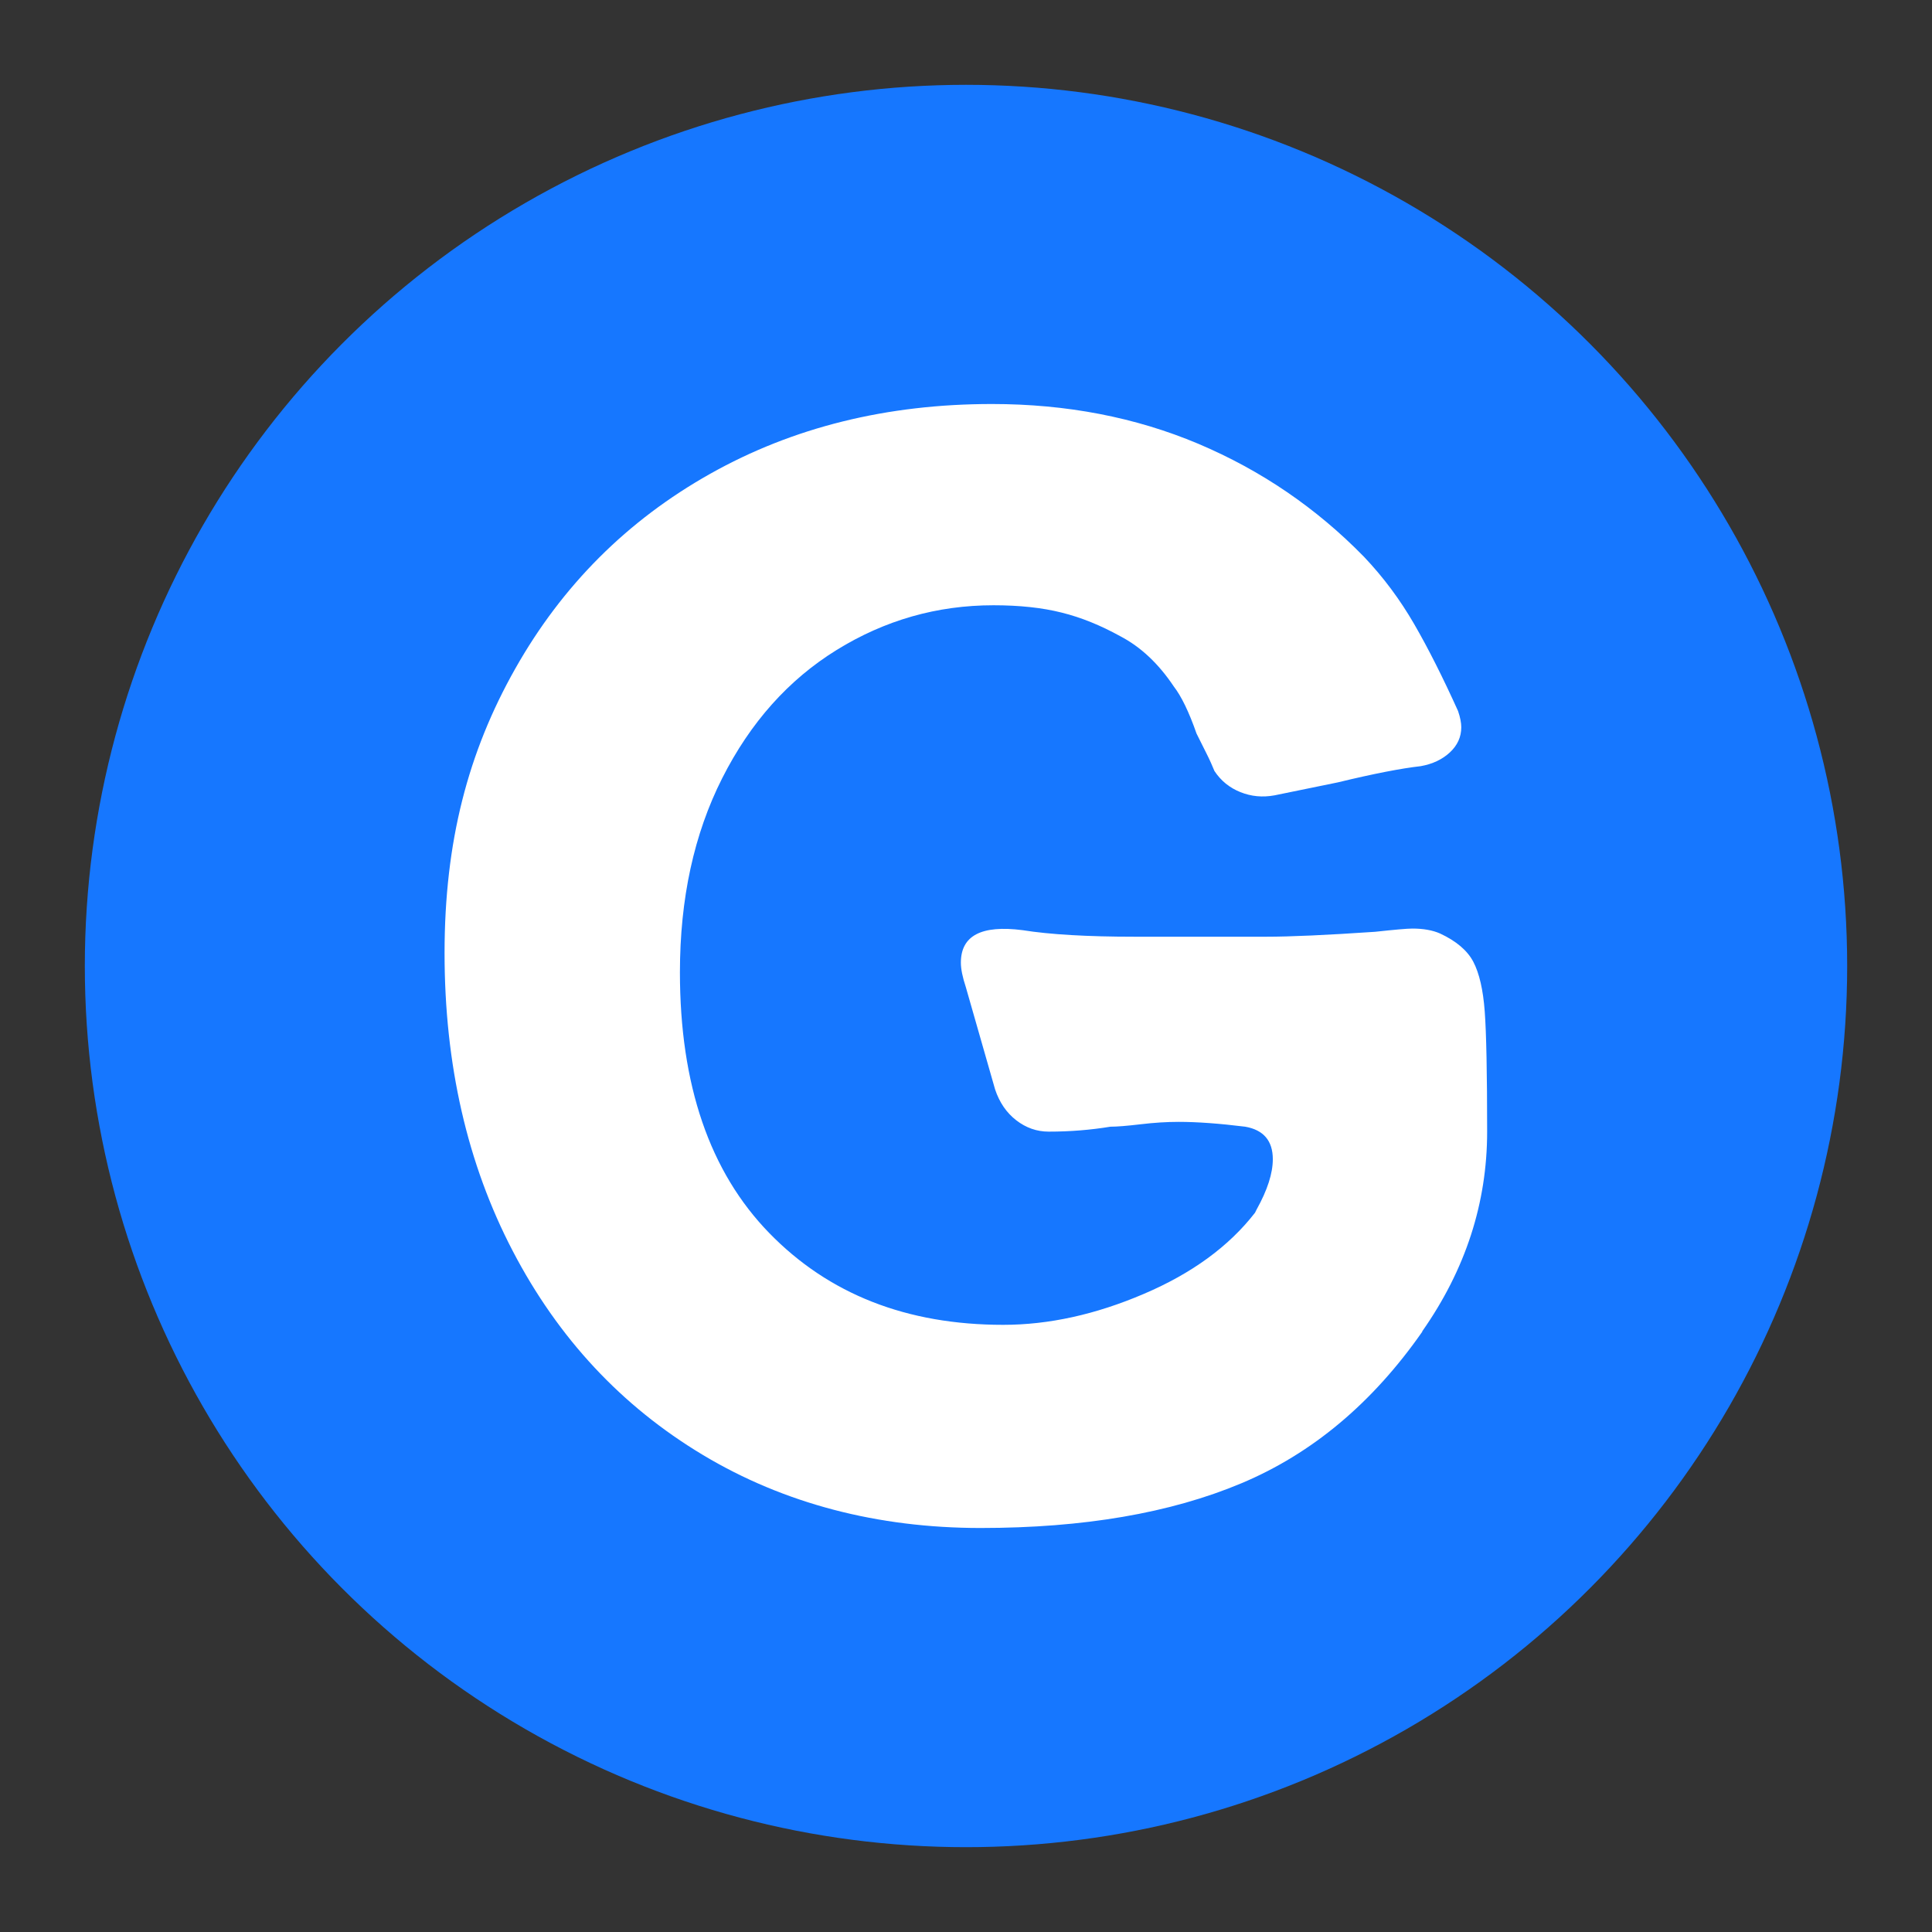 <?xml version="1.0" encoding="UTF-8"?>
<svg id="uuid-36ae224a-5dd5-43c4-8c6f-1aef4fd52657" data-name="图层 1" xmlns="http://www.w3.org/2000/svg" viewBox="0 0 192 192">
  <rect x="0" y="0" width="192" height="192" fill="#333333" stroke="none"/>
  <circle cx="96" cy="96" r="87.57" style="fill: #1677ff;"/>
  <path d="M141.36,132.32c-4.95,7.1-10.95,12.13-18,15.09-7.05,2.96-15.68,4.44-25.91,4.44s-19.53-2.42-27.6-7.26c-8.07-4.84-14.37-11.59-18.89-20.26-4.52-8.66-6.78-18.54-6.78-29.62s2.34-19.96,7.02-28.25c4.68-8.29,11.14-14.74,19.37-19.37,8.23-4.63,17.57-6.94,28.01-6.94,7.42,0,14.26,1.32,20.5,3.95,6.24,2.64,11.73,6.38,16.46,11.22,1.94,2.04,3.6,4.28,5,6.7,1.4,2.42,2.85,5.3,4.36,8.64,.22,.64,.32,1.19,.32,1.61,0,.97-.38,1.8-1.13,2.5-.75,.7-1.72,1.16-2.9,1.37-1.94,.22-4.68,.75-8.23,1.61l-6.3,1.29c-1.19,.22-2.32,.11-3.39-.32-1.08-.43-1.94-1.13-2.58-2.1-.22-.54-.48-1.13-.81-1.78-.32-.65-.65-1.29-.97-1.94-.75-2.15-1.51-3.71-2.26-4.68-1.51-2.26-3.28-3.93-5.33-5-1.94-1.07-3.87-1.86-5.81-2.34-1.94-.49-4.2-.73-6.78-.73-5.6,0-10.79,1.48-15.58,4.44-4.79,2.96-8.58,7.21-11.38,12.75-2.8,5.54-4.2,11.97-4.2,19.29,0,11.19,2.96,19.83,8.88,25.91,5.92,6.08,13.66,9.12,23.25,9.12,4.52,0,9.17-1.02,13.96-3.07,4.79-2.04,8.47-4.73,11.06-8.07l.16-.32c1.08-1.94,1.61-3.6,1.61-5,0-1.83-.92-2.91-2.74-3.23-2.58-.32-4.79-.48-6.62-.48-1.19,0-2.45,.08-3.79,.24-1.35,.16-2.34,.24-2.99,.24-1.94,.32-3.98,.49-6.13,.49-1.19,0-2.26-.38-3.23-1.13-.97-.75-1.67-1.78-2.1-3.07l-2.91-10.17c-.32-.97-.49-1.78-.49-2.42,0-2.69,2.04-3.76,6.14-3.23,2.69,.43,6.4,.65,11.14,.65h13.07c2.37,0,5.97-.16,10.82-.49,1.94-.21,3.17-.32,3.71-.32,1.07,0,1.99,.16,2.74,.49,1.61,.75,2.72,1.69,3.31,2.82,.59,1.13,.97,2.77,1.13,4.92,.16,2.15,.24,6.13,.24,11.95,0,7.1-2.15,13.72-6.46,19.86Z" style="fill: #fff;"/>
</svg>